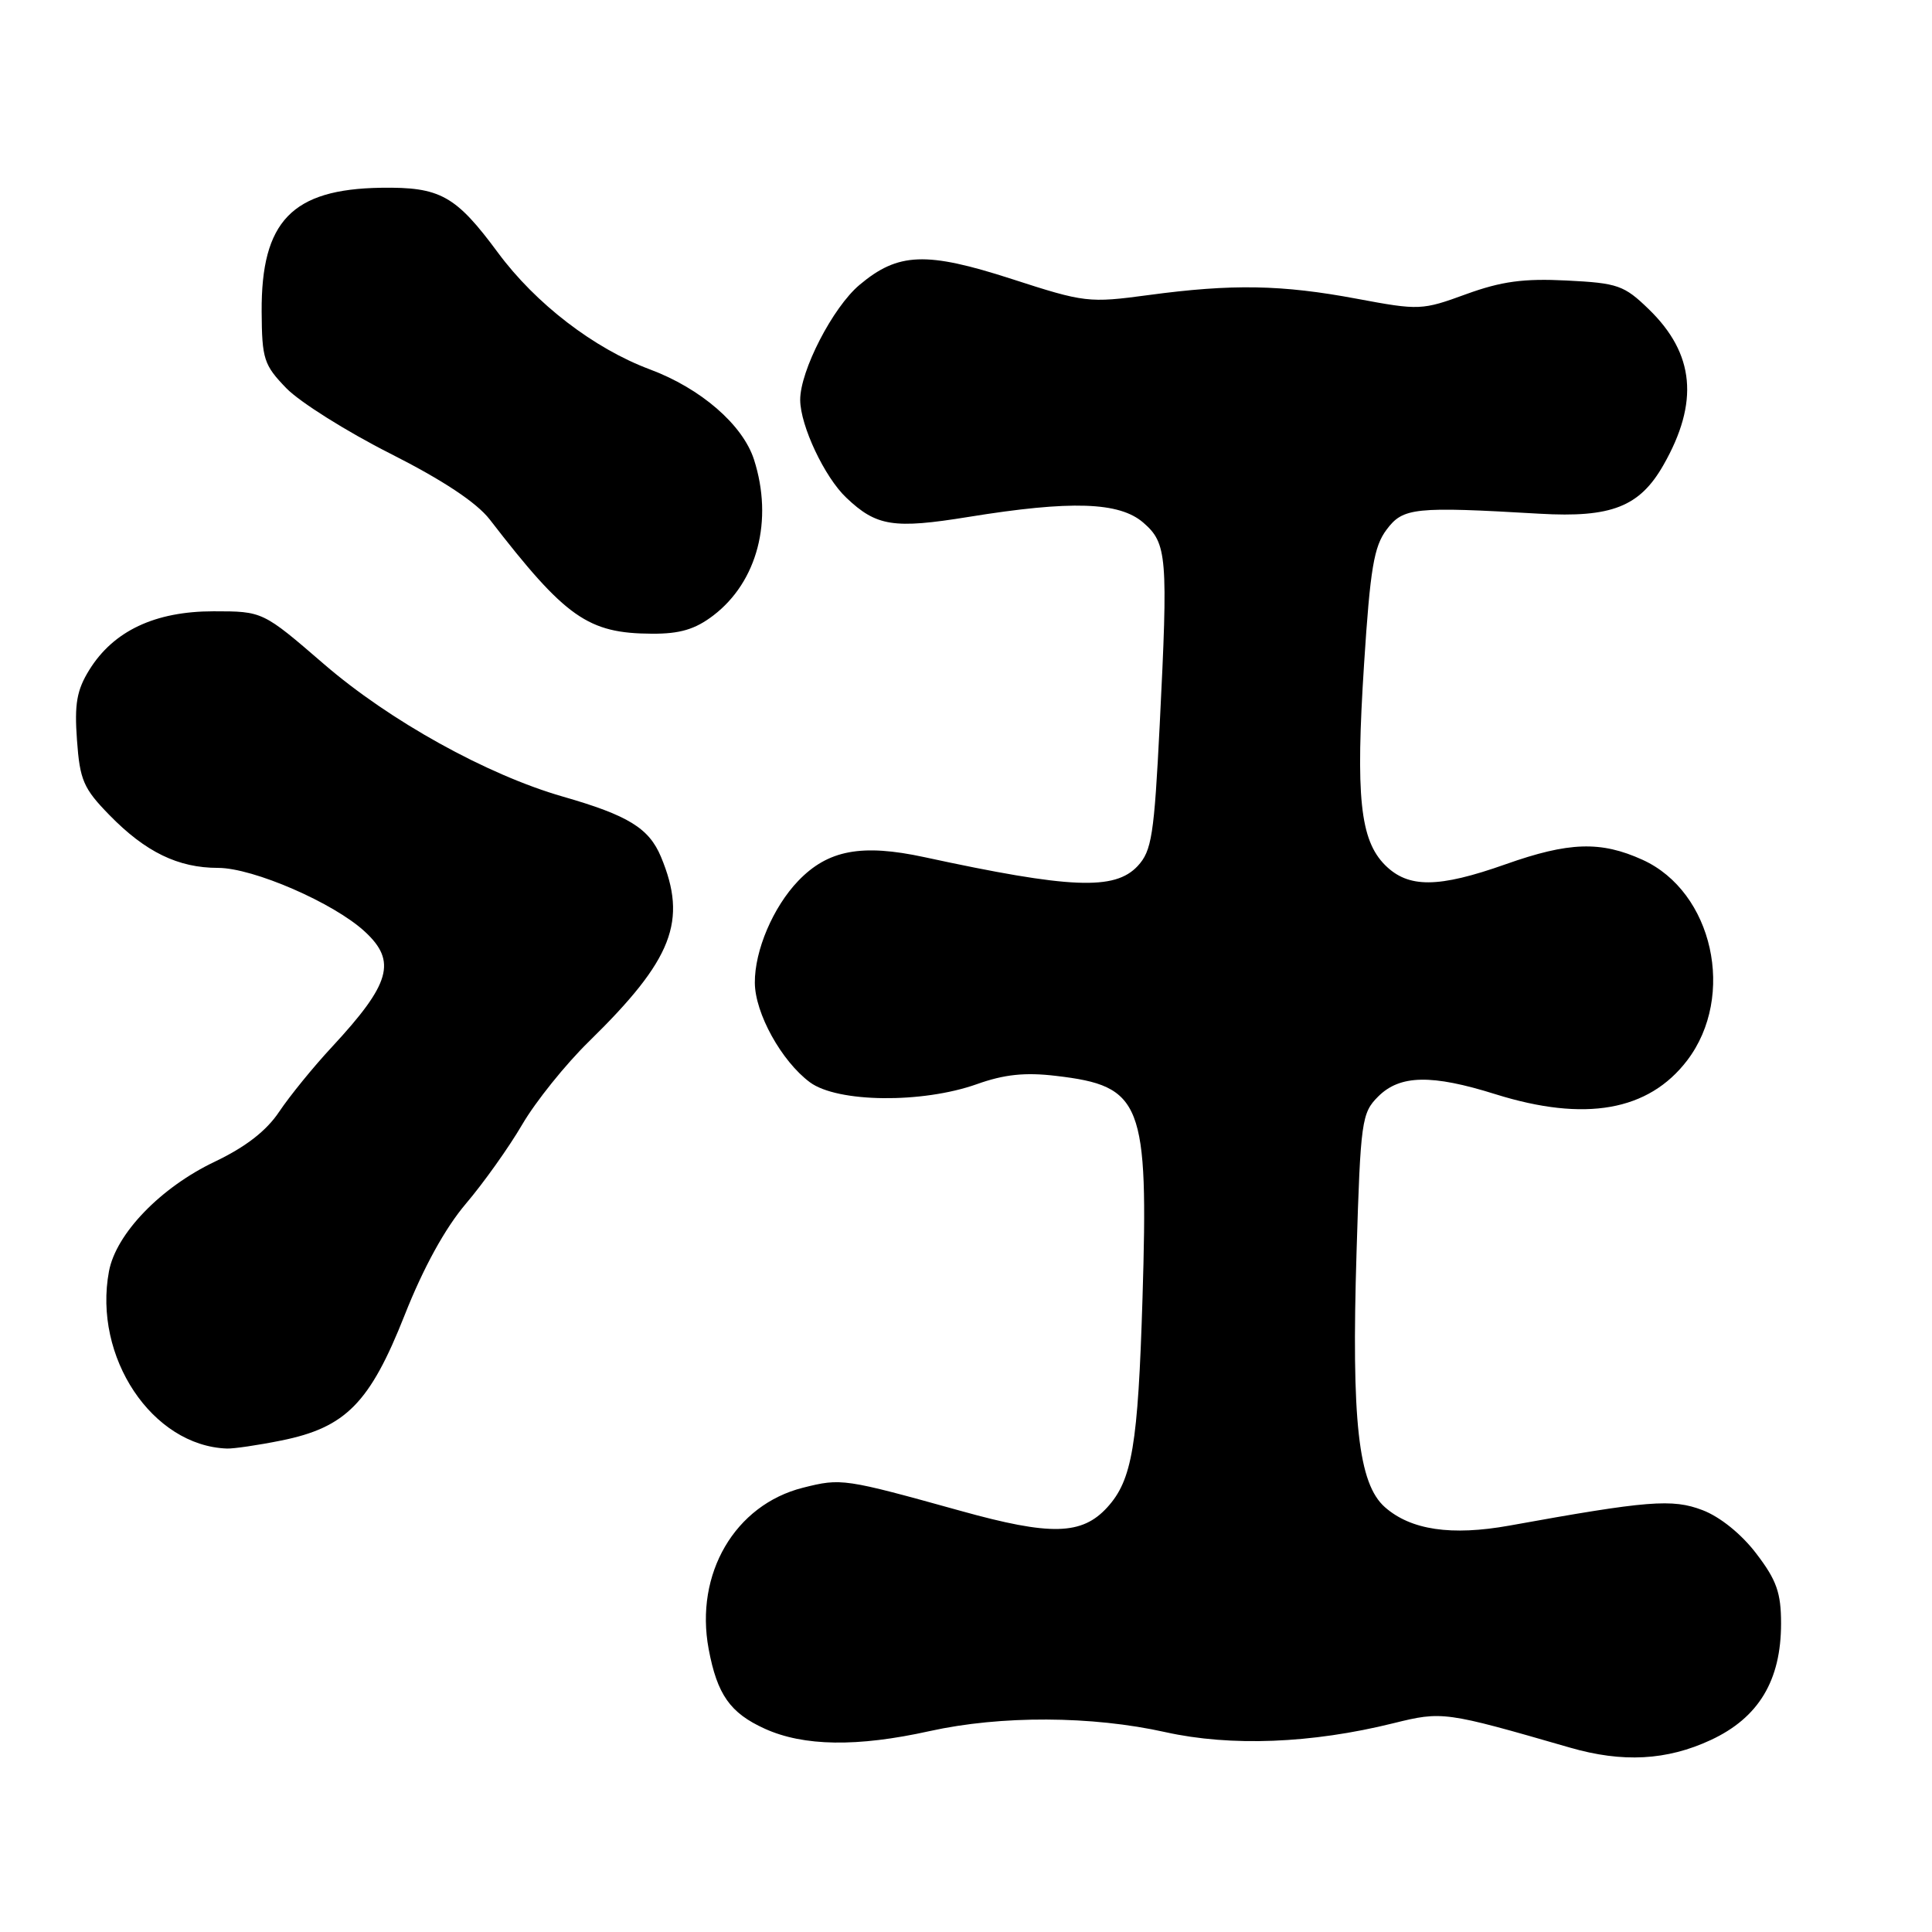 <?xml version="1.0" encoding="UTF-8" standalone="no"?>
<!DOCTYPE svg PUBLIC "-//W3C//DTD SVG 1.1//EN" "http://www.w3.org/Graphics/SVG/1.1/DTD/svg11.dtd" >
<svg xmlns="http://www.w3.org/2000/svg" xmlns:xlink="http://www.w3.org/1999/xlink" version="1.1" viewBox="0 0 256 256">
 <g >
 <path fill="currentColor"
d=" M 226.69 230.56 C 233.03 227.61 236.00 222.68 236.00 215.12 C 236.00 211.05 235.41 209.38 232.72 205.86 C 230.75 203.27 227.91 200.98 225.59 200.10 C 221.59 198.57 218.35 198.83 200.00 202.15 C 192.31 203.53 186.95 202.74 183.51 199.71 C 179.98 196.60 179.06 188.28 179.75 165.91 C 180.28 148.52 180.43 147.48 182.61 145.30 C 185.49 142.42 189.69 142.33 198.16 144.99 C 210.02 148.70 218.44 147.22 223.56 140.51 C 230.05 131.99 226.98 118.17 217.65 113.93 C 212.11 111.41 207.89 111.55 199.50 114.52 C 190.56 117.68 186.61 117.70 183.53 114.63 C 180.21 111.30 179.61 105.57 180.75 87.93 C 181.56 75.36 182.05 72.41 183.73 70.18 C 185.91 67.26 187.39 67.10 204.00 68.07 C 213.52 68.62 217.27 67.15 220.42 61.61 C 225.16 53.30 224.55 46.87 218.48 40.98 C 215.20 37.80 214.37 37.51 207.60 37.17 C 201.88 36.88 198.95 37.28 194.27 38.98 C 188.42 41.12 188.05 41.13 179.81 39.59 C 169.84 37.72 163.28 37.60 152.17 39.10 C 144.27 40.16 143.73 40.10 134.07 36.97 C 122.72 33.30 119.00 33.45 113.89 37.75 C 110.35 40.72 106.01 49.15 106.03 53.00 C 106.05 56.41 109.26 63.23 112.14 65.95 C 116.14 69.75 118.41 70.10 128.30 68.50 C 141.93 66.29 148.31 66.50 151.49 69.25 C 154.65 71.99 154.79 73.70 153.67 96.00 C 152.93 110.71 152.61 112.74 150.75 114.75 C 147.71 118.01 141.83 117.76 122.50 113.58 C 114.17 111.78 109.70 112.62 105.76 116.73 C 102.44 120.20 99.99 125.94 100.02 130.22 C 100.04 134.26 103.55 140.61 107.32 143.41 C 110.97 146.11 122.19 146.23 129.43 143.66 C 133.07 142.36 135.82 142.07 139.93 142.56 C 151.35 143.90 152.18 146.04 151.39 171.96 C 150.79 191.53 150.02 196.11 146.72 199.73 C 143.36 203.42 139.22 203.52 127.30 200.20 C 111.81 195.90 111.49 195.85 106.40 197.13 C 97.38 199.40 92.04 208.53 93.90 218.50 C 95.03 224.55 96.75 226.98 101.33 229.06 C 106.48 231.40 113.58 231.51 123.18 229.38 C 132.63 227.29 144.67 227.34 154.43 229.52 C 163.09 231.44 173.78 231.03 184.62 228.34 C 191.13 226.73 191.42 226.77 208.00 231.56 C 215.00 233.59 220.87 233.27 226.69 230.56 Z  M 37.25 190.88 C 45.81 189.16 49.01 185.91 53.61 174.28 C 56.11 167.95 58.98 162.74 61.73 159.50 C 64.07 156.75 67.43 152.03 69.20 149.00 C 70.97 145.97 74.94 141.03 78.04 138.00 C 89.15 127.13 91.13 122.04 87.58 113.53 C 85.99 109.73 83.24 108.04 74.57 105.55 C 64.52 102.66 51.63 95.51 42.93 88.00 C 34.82 81.00 34.82 81.00 28.29 81.00 C 20.54 81.00 15.03 83.60 11.83 88.77 C 10.17 91.45 9.85 93.28 10.20 98.07 C 10.58 103.37 11.06 104.48 14.49 107.99 C 19.28 112.90 23.60 115.00 28.90 115.00 C 33.55 115.00 44.26 119.65 48.36 123.46 C 52.60 127.38 51.75 130.35 44.00 138.71 C 41.52 141.37 38.38 145.24 37.00 147.30 C 35.30 149.85 32.56 151.97 28.46 153.93 C 21.29 157.34 15.38 163.46 14.44 168.45 C 12.31 179.81 20.16 191.59 30.08 191.94 C 30.95 191.97 34.18 191.50 37.25 190.88 Z  M 94.51 81.56 C 100.37 77.09 102.49 68.94 99.91 60.90 C 98.42 56.28 92.86 51.46 86.10 48.94 C 78.71 46.18 70.98 40.24 65.99 33.49 C 60.38 25.90 58.34 24.76 50.48 24.88 C 38.70 25.06 34.60 29.31 34.67 41.30 C 34.71 47.59 34.96 48.36 37.95 51.45 C 39.73 53.28 45.93 57.18 51.73 60.11 C 58.71 63.64 63.15 66.59 64.89 68.83 C 74.96 81.87 77.90 83.93 86.41 83.97 C 90.09 83.99 92.11 83.39 94.51 81.56 Z "/>
</g>
</svg>